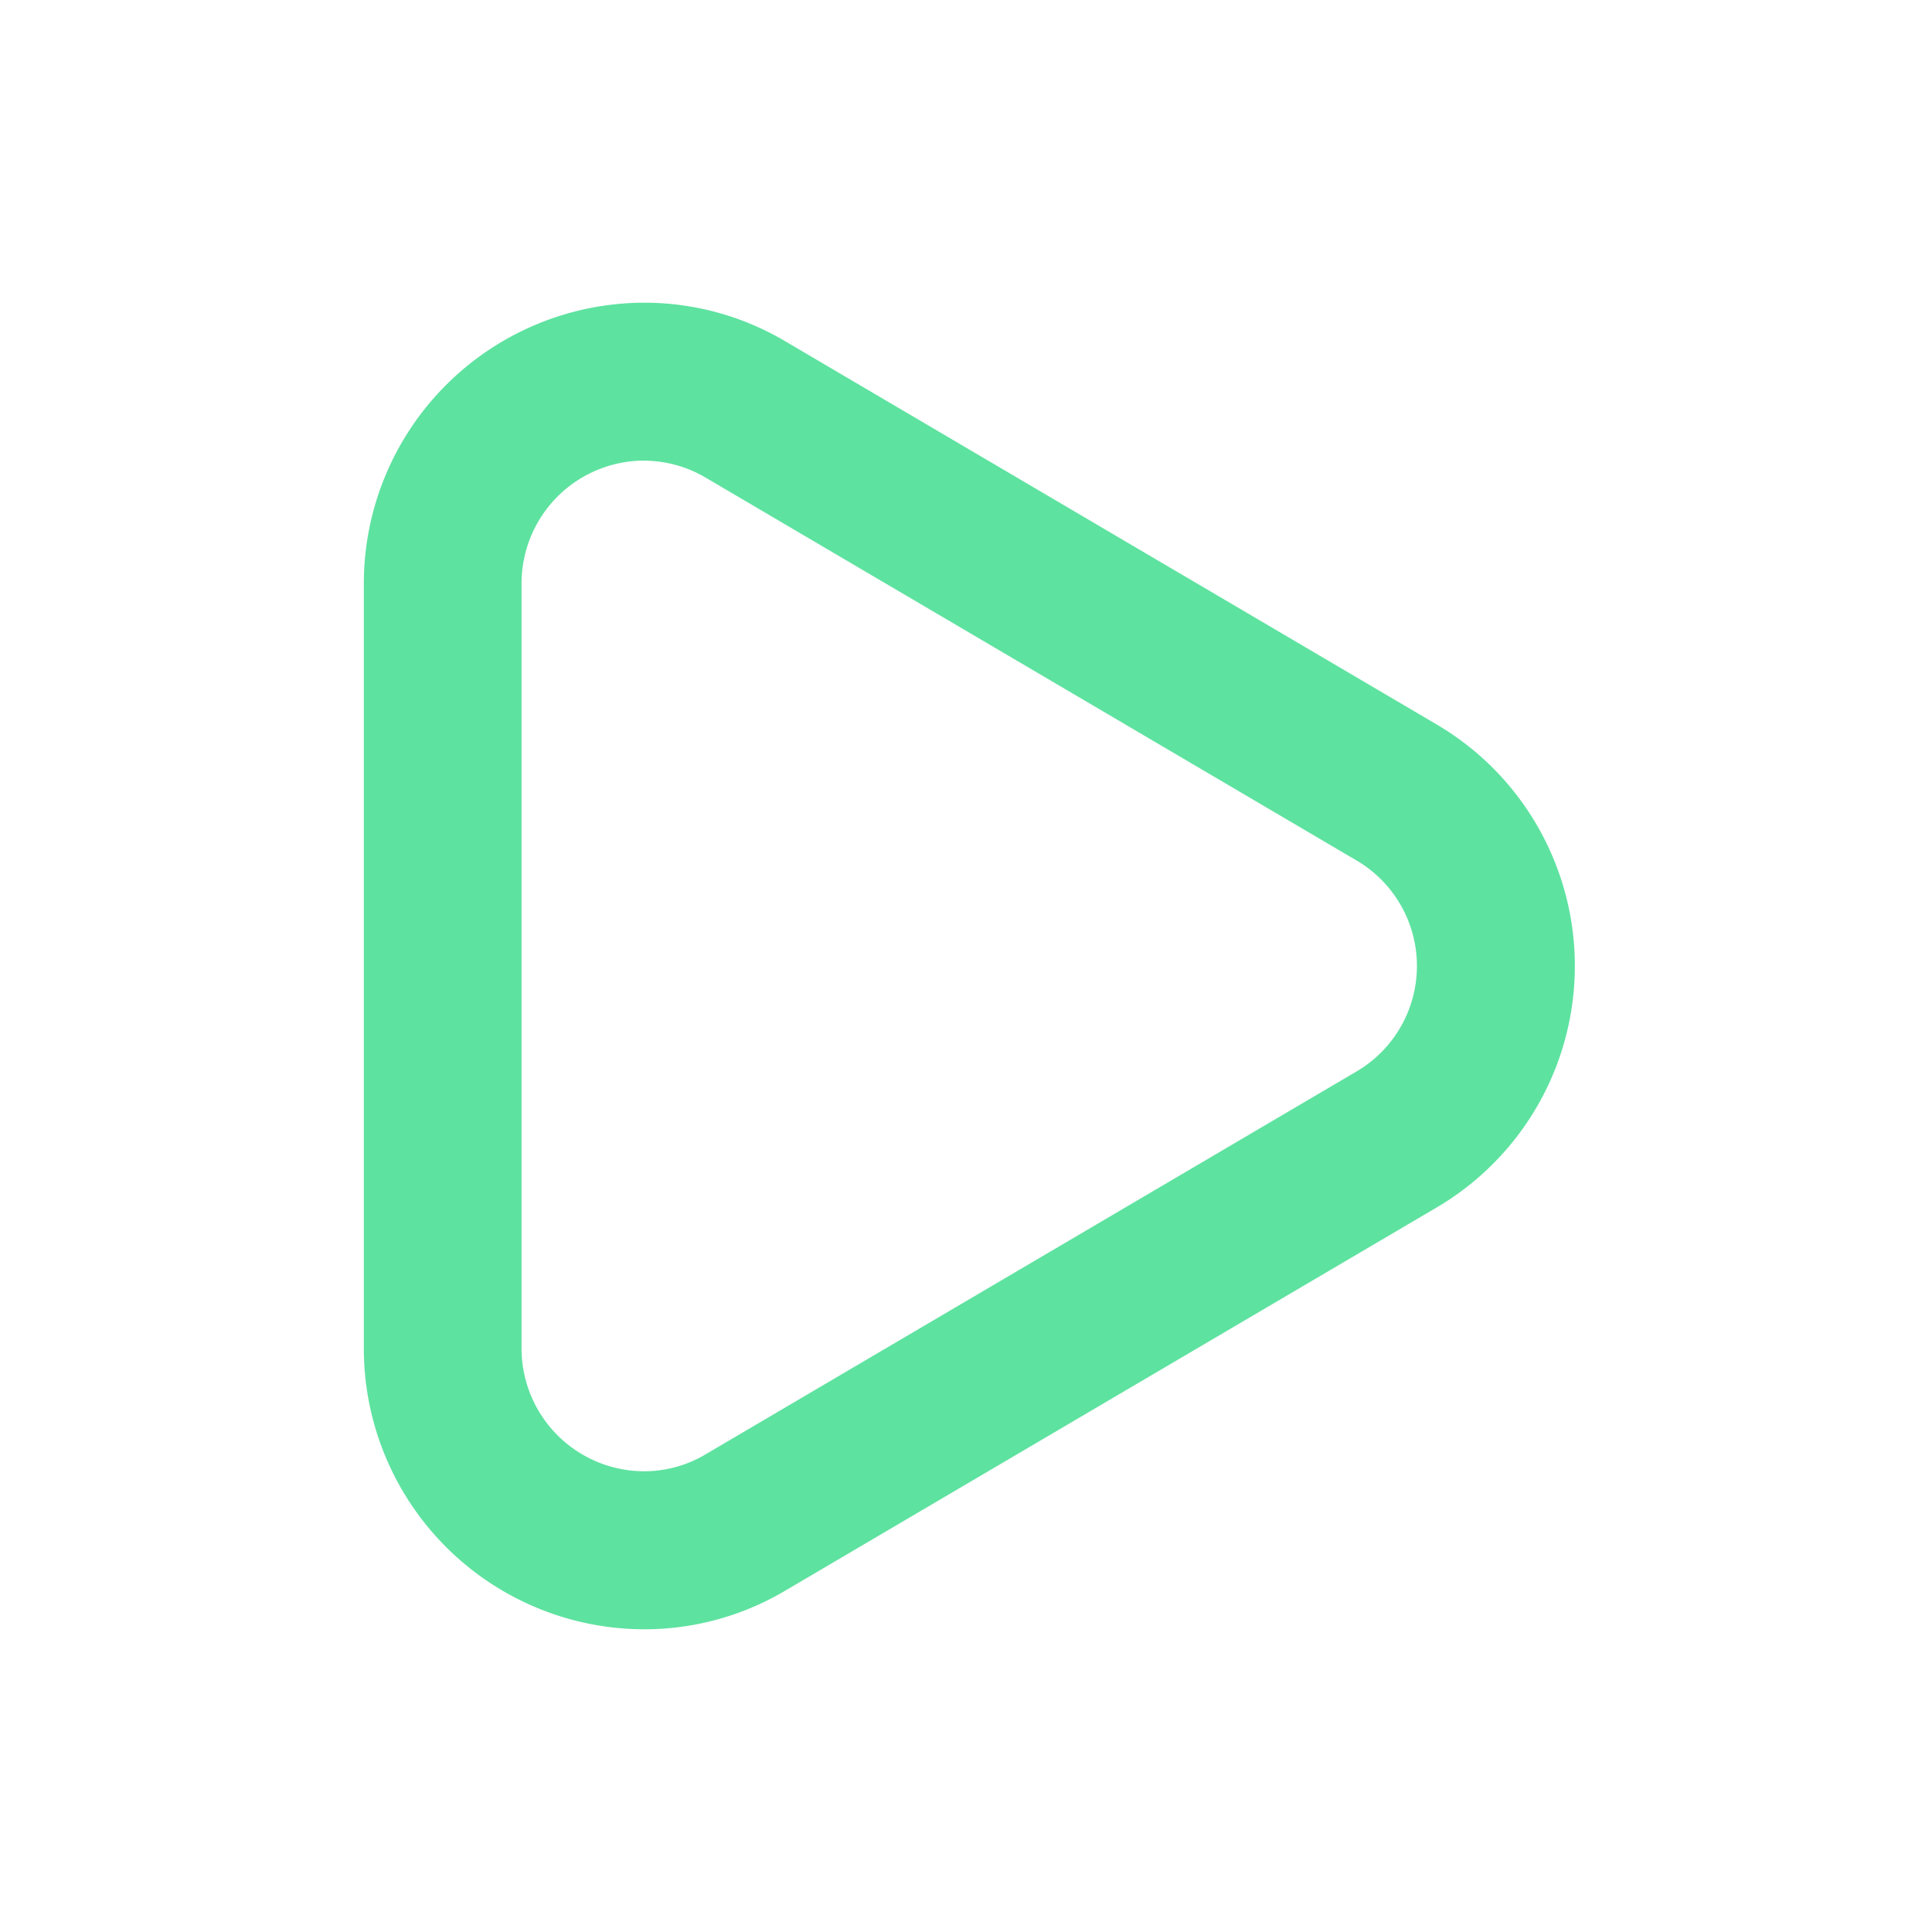 <svg id="Light_1px_play" data-name="Light 1px/play" xmlns="http://www.w3.org/2000/svg" width="25" height="25" viewBox="0 0 25 25">
  <rect id="Light_1px_play_background" data-name="Light 1px/play background" width="25" height="25" fill="#fff" opacity="0"/>
  <path id="Combined_Shape" data-name="Combined Shape" d="M3.13,16.166h0A3.134,3.134,0,0,1,0,13.036V3.13A3.134,3.134,0,0,1,3.13,0,3.079,3.079,0,0,1,4.71.436l8.42,4.953a3.125,3.125,0,0,1,0,5.387L4.71,15.729A3.078,3.078,0,0,1,3.13,16.166Zm0-15.123h0A2.089,2.089,0,0,0,1.041,3.13v9.905a2.089,2.089,0,0,0,2.087,2.086,2.051,2.051,0,0,0,1.053-.291L12.6,9.878a2.083,2.083,0,0,0,0-3.591L4.181,1.335a2.081,2.081,0,0,0-1.053-.291Z" transform="translate(5.208 4.417)" fill="#5ee2a0" stroke="#5ee2a0" stroke-width="1"/>
</svg>
